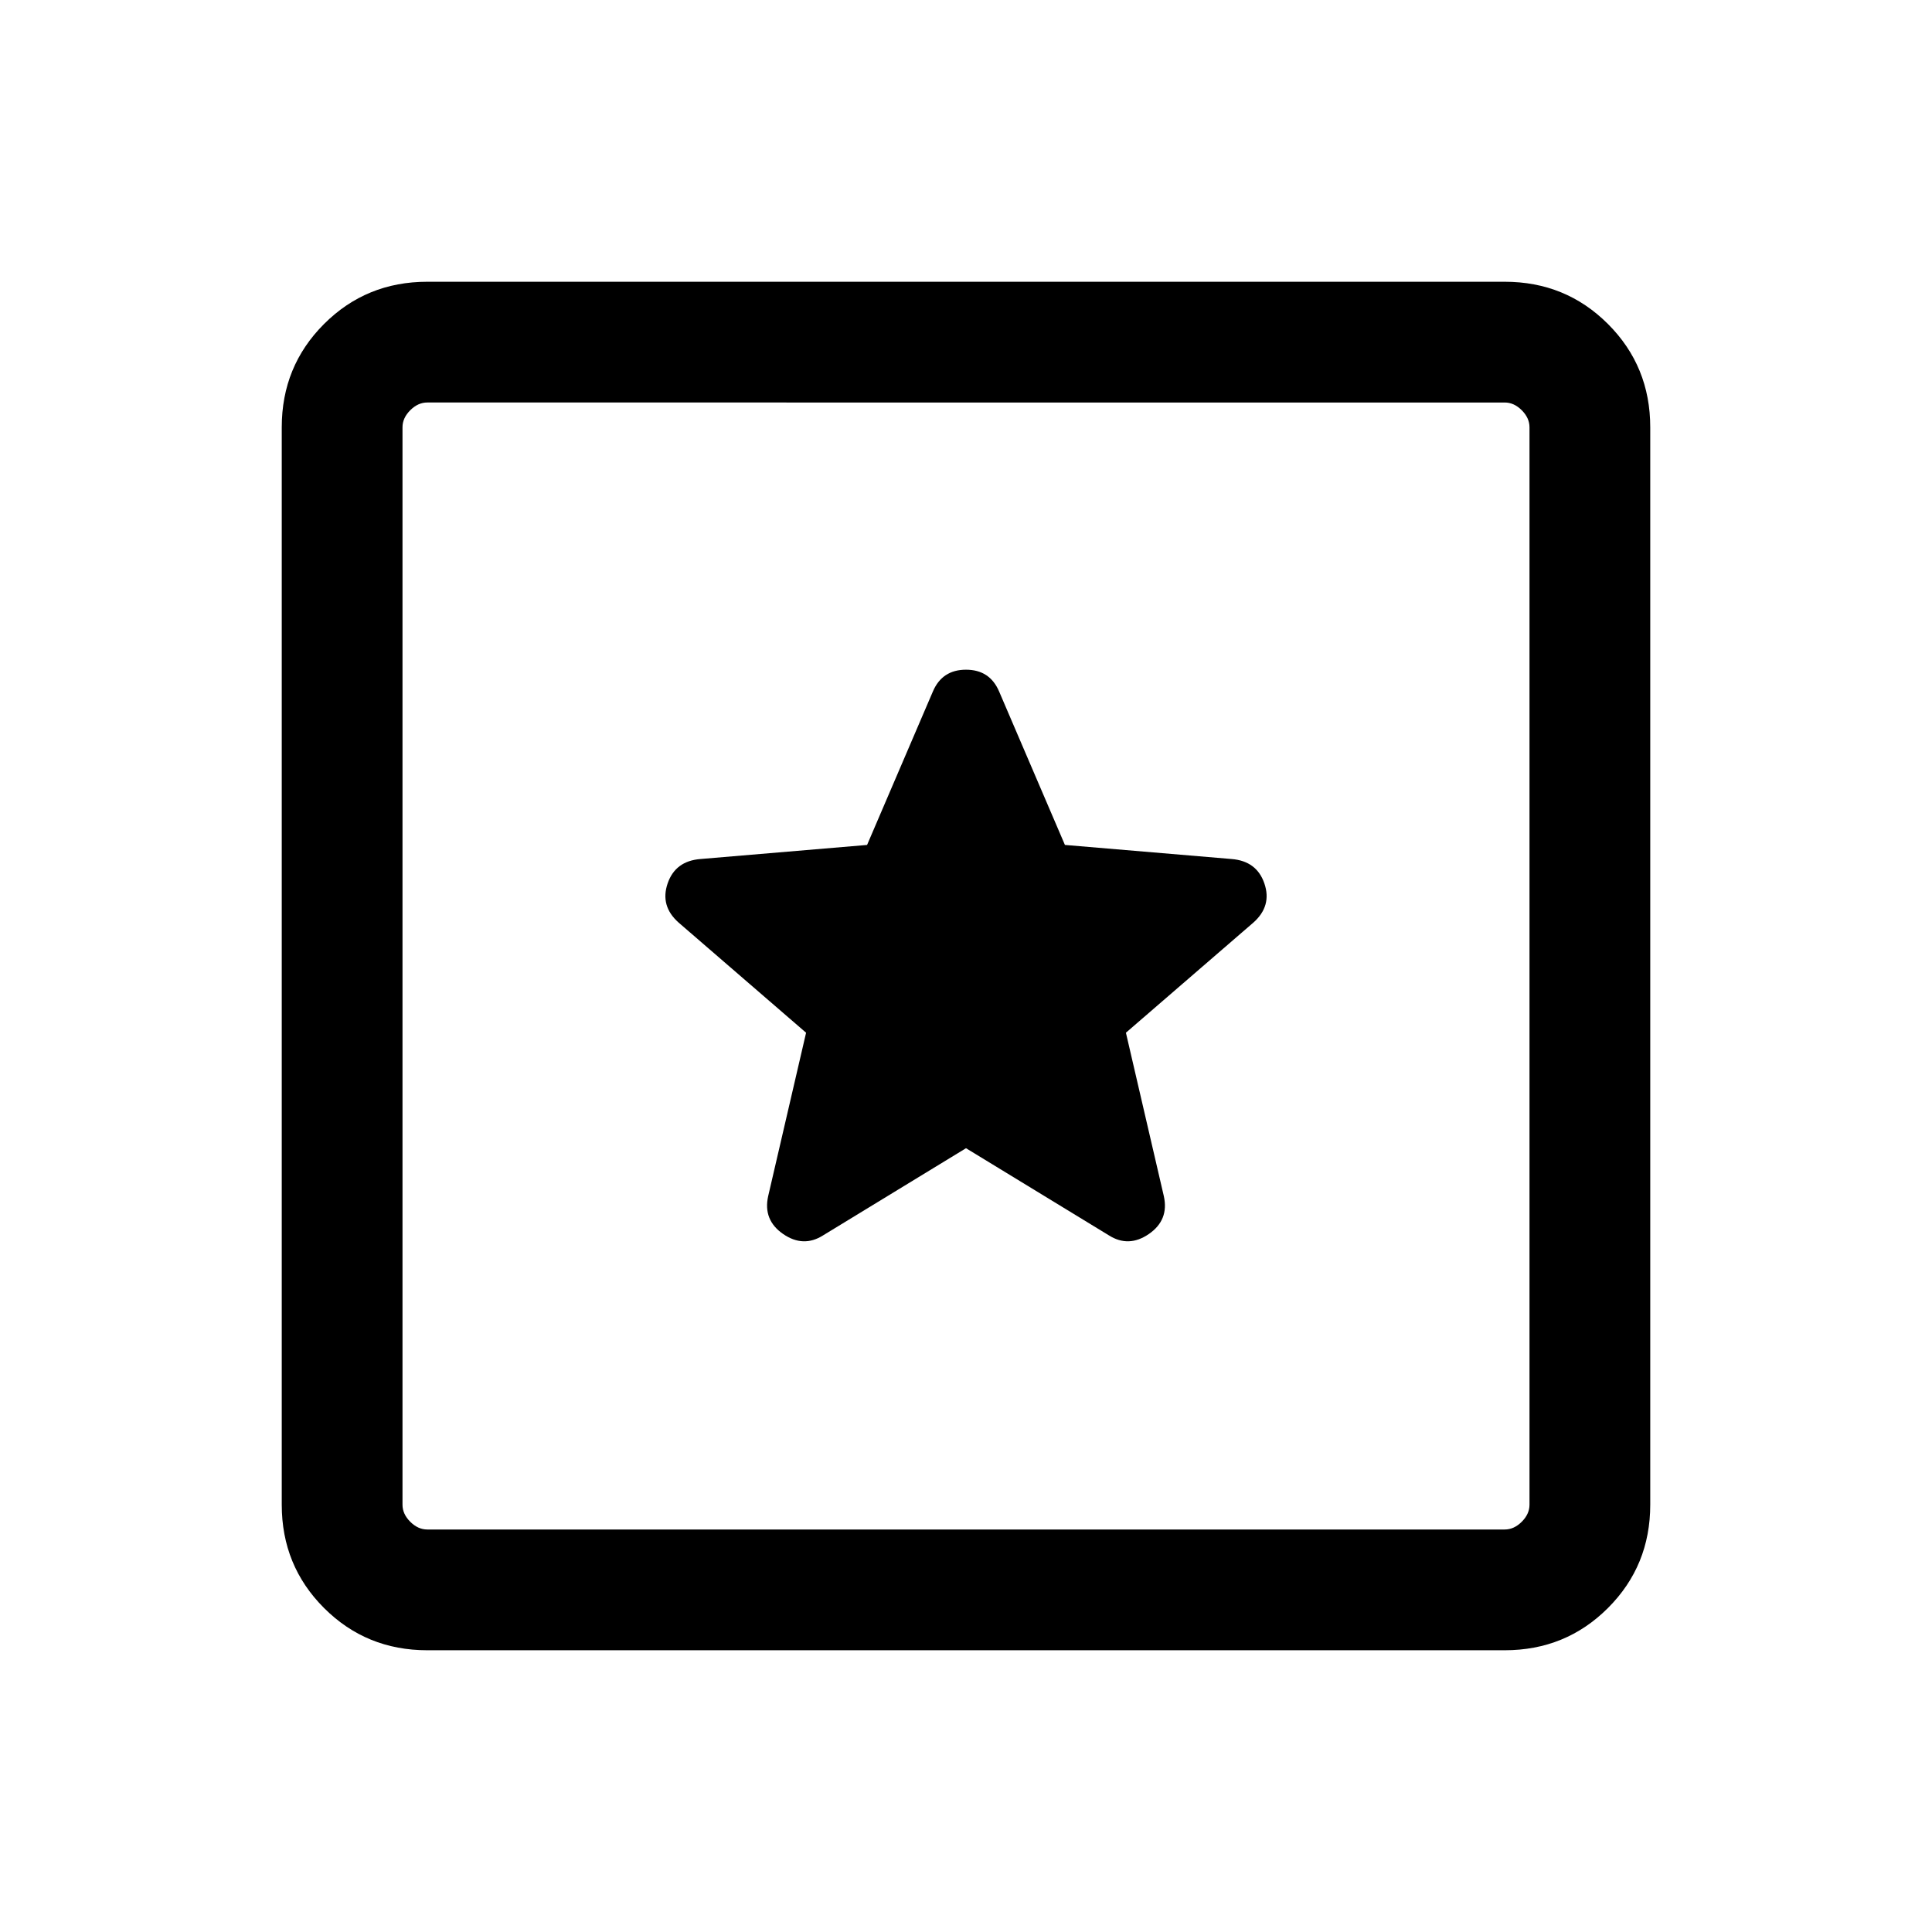 <svg xmlns="http://www.w3.org/2000/svg" height="24" viewBox="0 -960 960 960" width="24"><path d="M212.309-140.001q-30.308 0-51.308-21t-21-51.308v-535.382q0-30.308 21-51.308t51.308-21h535.382q30.308 0 51.308 21t21 51.308v535.382q0 30.308-21 51.308t-51.308 21H212.309Zm0-59.999h535.382q4.616 0 8.463-3.846 3.846-3.847 3.846-8.463v-535.382q0-4.616-3.846-8.463-3.847-3.846-8.463-3.846H212.309q-4.616 0-8.463 3.846-3.846 3.847-3.846 8.463v535.382q0 4.616 3.846 8.463 3.847 3.846 8.463 3.846ZM200-760V-200-760Zm280 370.538 71 43.307q9.846 6.231 19.884-.692t7.423-18.769l-18.846-81.23 63.384-54.769q9.231-8.231 5.423-19.385-3.807-11.154-16.269-12.154l-82.845-7-32.693-76.23Q491.846-627.23 480-627.23q-11.846 0-16.461 10.846l-32.693 76.23-82.845 7q-12.462 1-16.269 12.154-3.808 11.154 5.423 19.385l63.384 54.769-18.846 81.23q-2.615 11.846 7.423 18.769 10.038 6.923 19.884.692l71-43.307Z"/></svg>